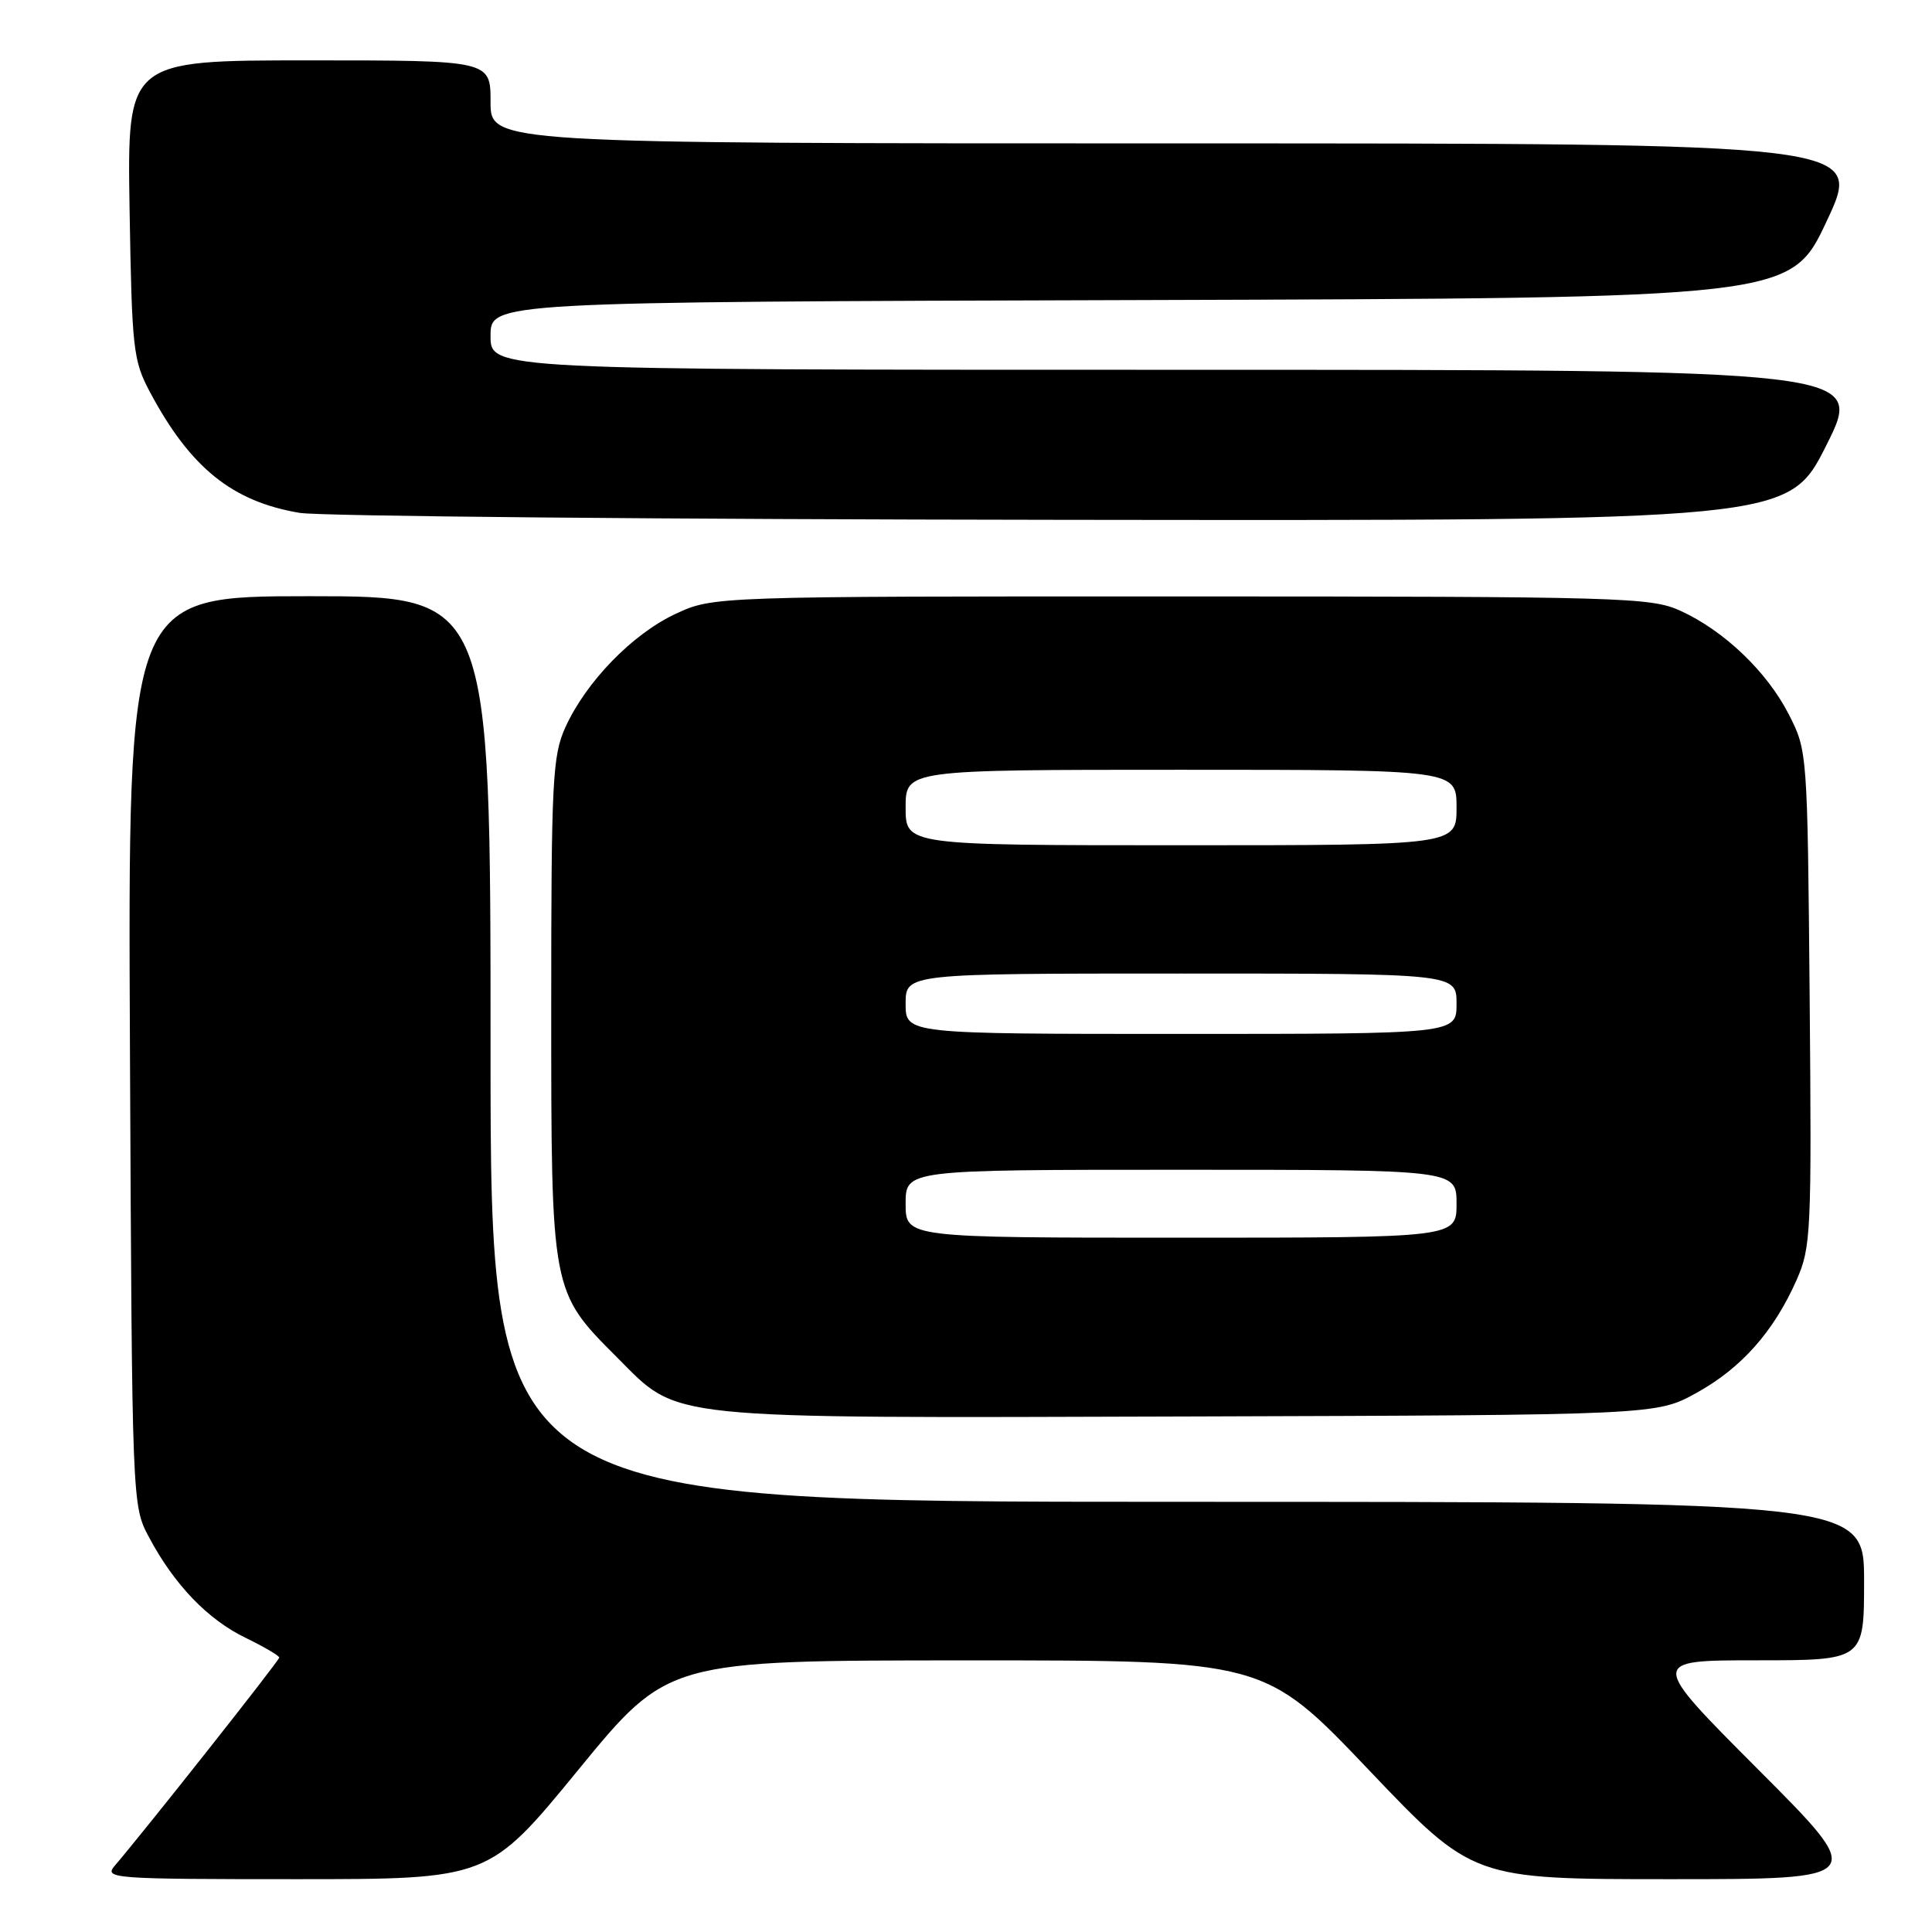 <?xml version="1.0" encoding="UTF-8" standalone="no"?>
<!DOCTYPE svg PUBLIC "-//W3C//DTD SVG 1.1//EN" "http://www.w3.org/Graphics/SVG/1.1/DTD/svg11.dtd" >
<svg xmlns="http://www.w3.org/2000/svg" xmlns:xlink="http://www.w3.org/1999/xlink" version="1.1" viewBox="0 0 256 256">
 <g >
 <path fill="currentColor"
d=" M 76.63 234.51 C 88.50 220.02 88.50 220.02 128.02 220.01 C 167.54 220.00 167.54 220.00 181.35 234.50 C 195.15 249.00 195.15 249.00 221.31 249.00 C 247.47 249.00 247.47 249.00 233.00 234.50 C 218.53 220.00 218.53 220.00 232.76 220.00 C 247.00 220.00 247.00 220.00 247.00 209.50 C 247.00 199.00 247.00 199.00 156.00 199.00 C 65.00 199.00 65.00 199.00 65.00 139.00 C 65.00 79.00 65.00 79.00 40.97 79.00 C 16.94 79.00 16.94 79.00 17.22 139.25 C 17.50 199.50 17.50 199.50 19.76 203.72 C 23.10 209.99 27.54 214.60 32.54 217.02 C 34.99 218.21 37.00 219.39 37.00 219.64 C 37.00 220.04 19.38 242.33 15.18 247.25 C 13.77 248.91 15.00 249.00 39.22 249.00 C 64.76 249.00 64.76 249.00 76.63 234.51 Z  M 224.82 184.55 C 230.76 181.26 235.04 176.43 238.06 169.60 C 239.97 165.28 240.06 163.31 239.79 132.27 C 239.50 99.67 239.49 99.47 237.03 94.67 C 234.14 89.00 228.44 83.56 222.64 80.92 C 218.73 79.15 215.01 79.04 156.50 79.03 C 94.50 79.02 94.50 79.02 89.50 81.35 C 83.79 84.02 77.67 90.32 74.92 96.36 C 73.21 100.14 73.04 103.35 73.04 133.50 C 73.04 171.26 73.02 171.11 81.75 179.85 C 90.12 188.22 87.04 187.90 157.50 187.69 C 219.50 187.50 219.50 187.50 224.82 184.55 Z  M 242.00 59.00 C 247.02 49.00 247.02 49.00 156.01 49.00 C 65.00 49.00 65.00 49.00 65.00 44.51 C 65.00 40.01 65.00 40.01 151.14 39.76 C 237.28 39.50 237.28 39.50 242.07 29.25 C 246.87 19.00 246.87 19.00 155.93 19.00 C 65.00 19.00 65.00 19.00 65.00 13.50 C 65.00 8.00 65.00 8.00 40.92 8.00 C 16.85 8.00 16.85 8.00 17.17 27.75 C 17.48 46.31 17.64 47.77 19.88 51.97 C 25.22 61.98 30.77 66.46 39.72 67.96 C 42.35 68.40 87.81 68.82 140.74 68.88 C 236.98 69.00 236.98 69.00 242.00 59.00 Z  M 120.00 159.50 C 120.00 155.00 120.00 155.00 156.50 155.00 C 193.00 155.00 193.00 155.00 193.00 159.50 C 193.00 164.00 193.00 164.00 156.50 164.00 C 120.00 164.00 120.00 164.00 120.00 159.50 Z  M 120.00 133.00 C 120.00 129.00 120.00 129.00 156.50 129.00 C 193.00 129.00 193.00 129.00 193.00 133.00 C 193.00 137.00 193.00 137.00 156.50 137.00 C 120.00 137.00 120.00 137.00 120.00 133.00 Z  M 120.00 107.00 C 120.00 102.00 120.00 102.00 156.50 102.00 C 193.00 102.00 193.00 102.00 193.00 107.00 C 193.00 112.00 193.00 112.00 156.50 112.00 C 120.00 112.00 120.00 112.00 120.00 107.00 Z "/>
</g>
</svg>
